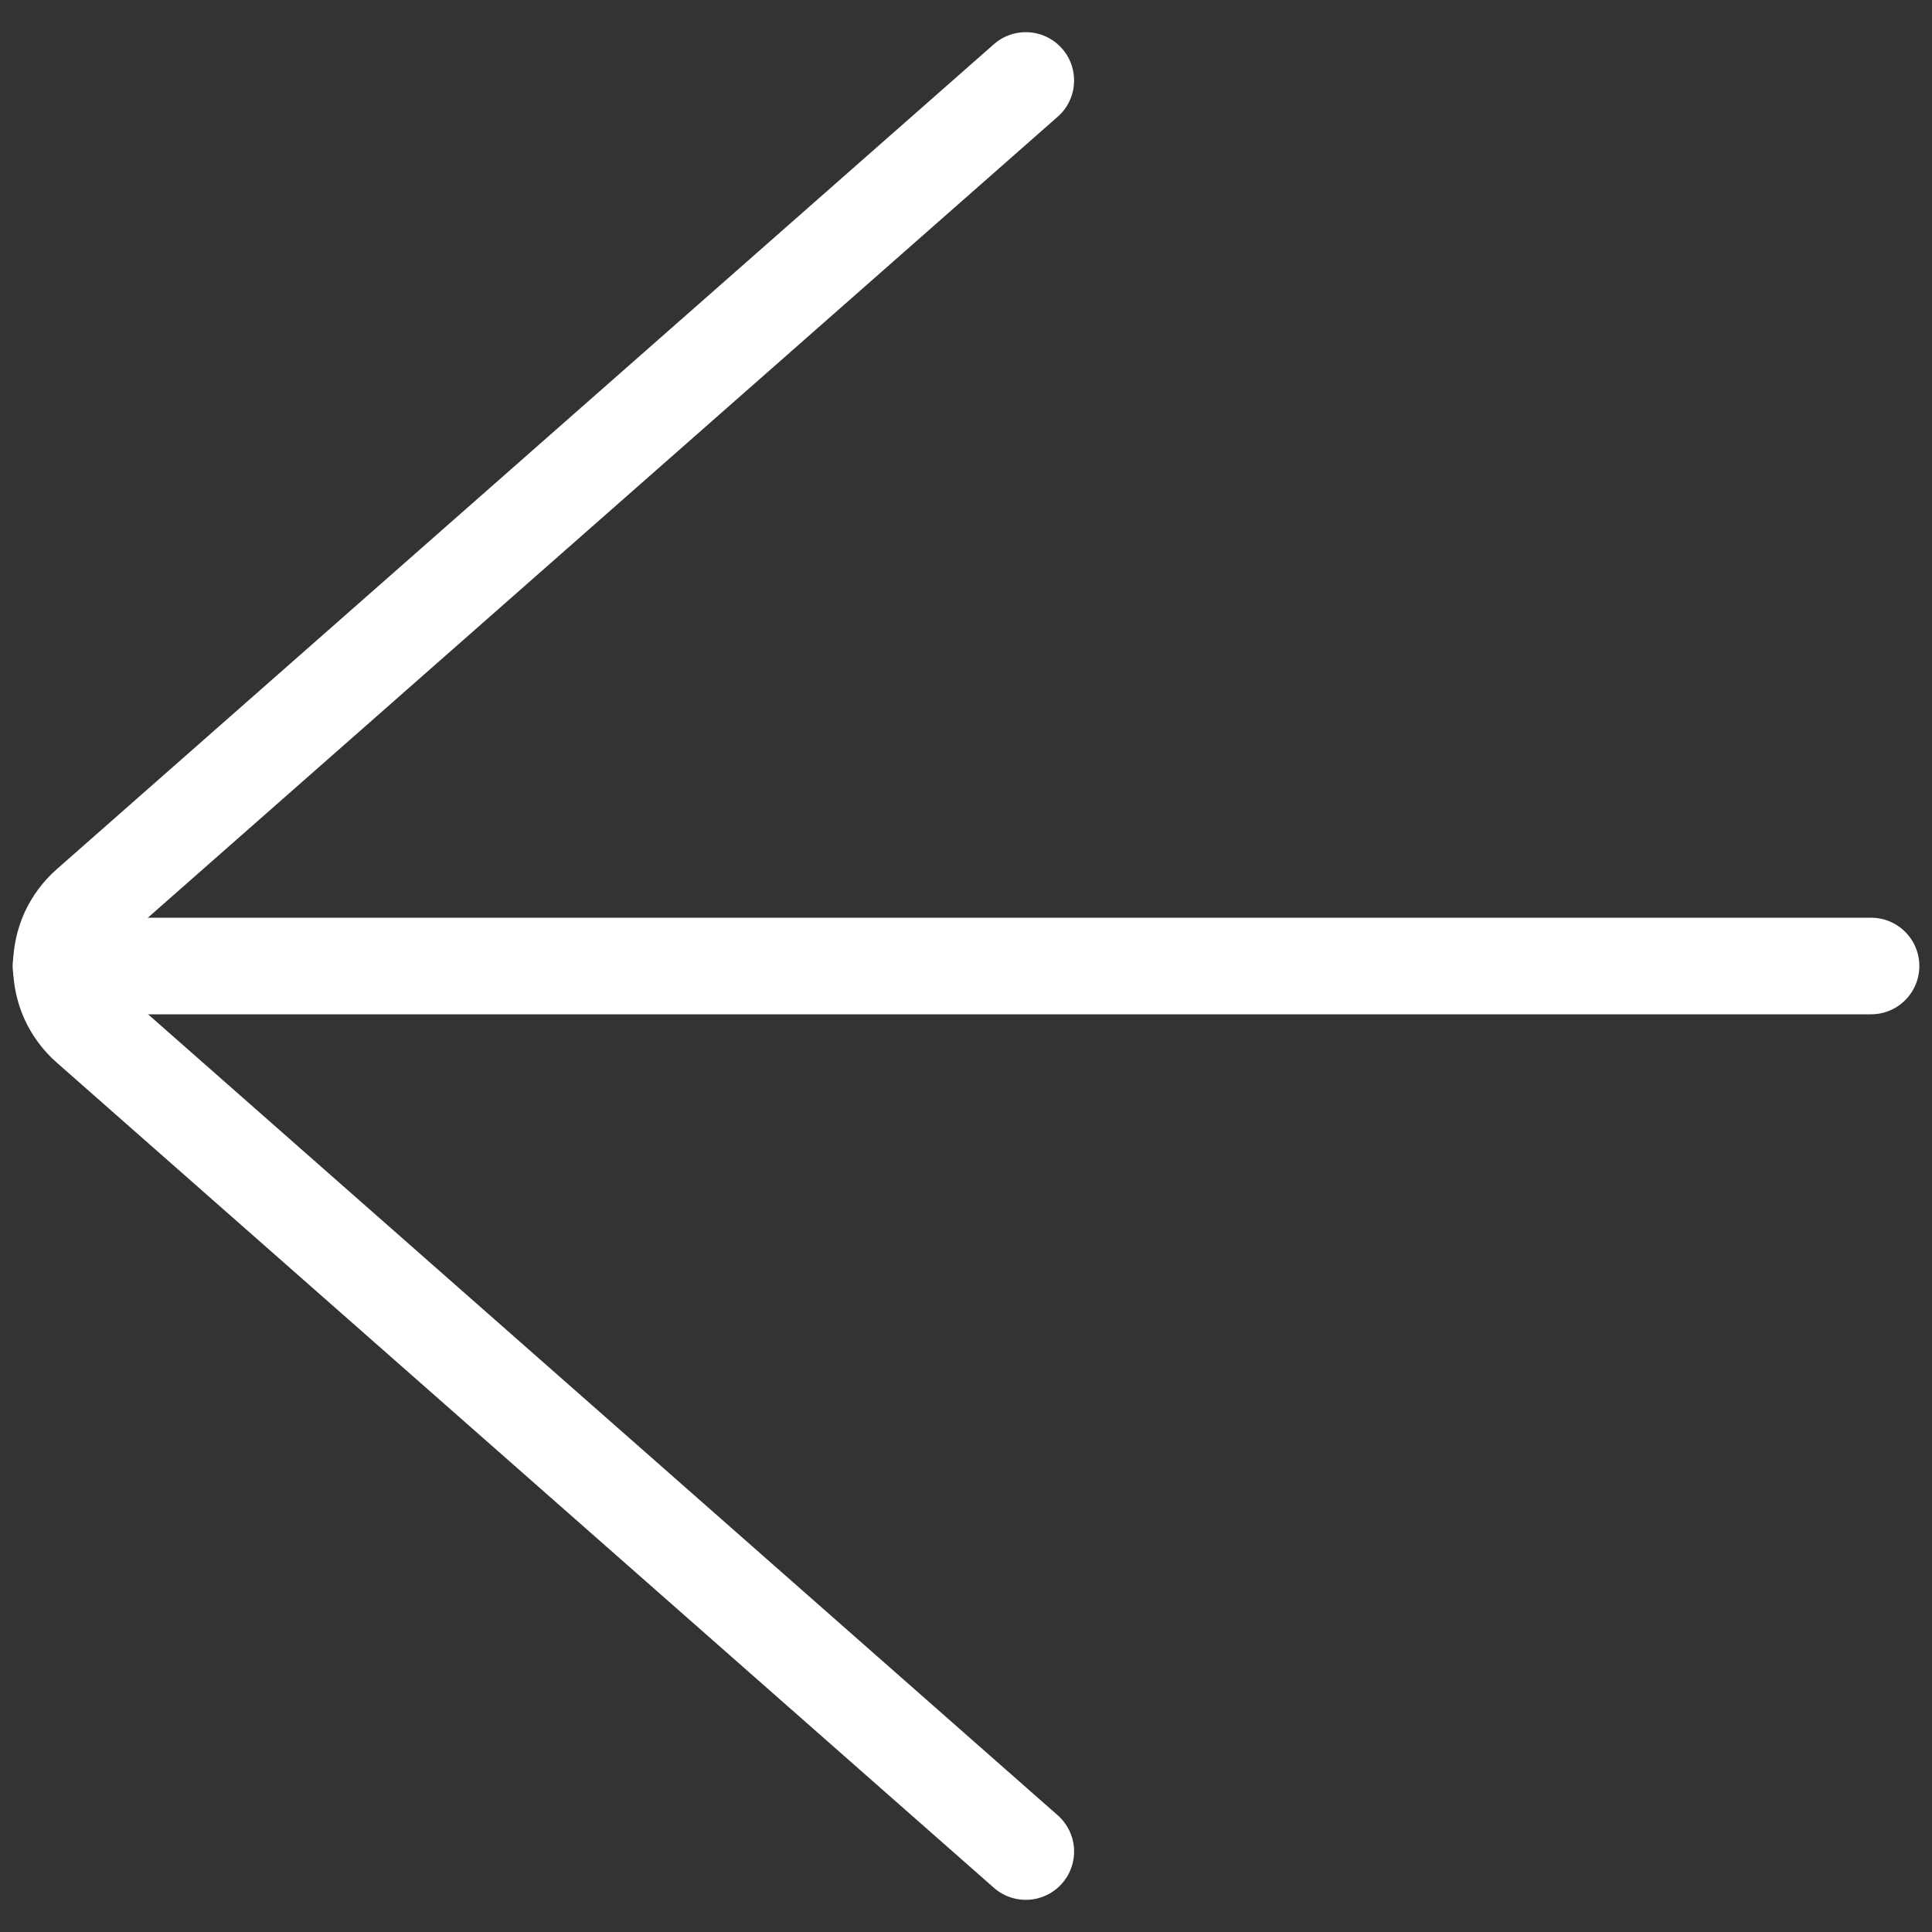 <svg width="20" height="20" viewBox="0 0 20 20" fill="none" xmlns="http://www.w3.org/2000/svg">
<rect x="0" y="0" width="20" height="20" fill="#333333" stroke="none"/>
<path d="M0.631 10H19.369" stroke="white" stroke-linecap="round" stroke-linejoin="round"/>
<path d="M10.619 0.833L0.917 9.374C0.828 9.452 0.757 9.549 0.708 9.656C0.66 9.764 0.635 9.881 0.635 9.999C0.635 10.117 0.66 10.234 0.708 10.342C0.757 10.45 0.828 10.546 0.917 10.624L10.619 19.167" stroke="white" stroke-linecap="round" stroke-linejoin="round"/>
</svg>
